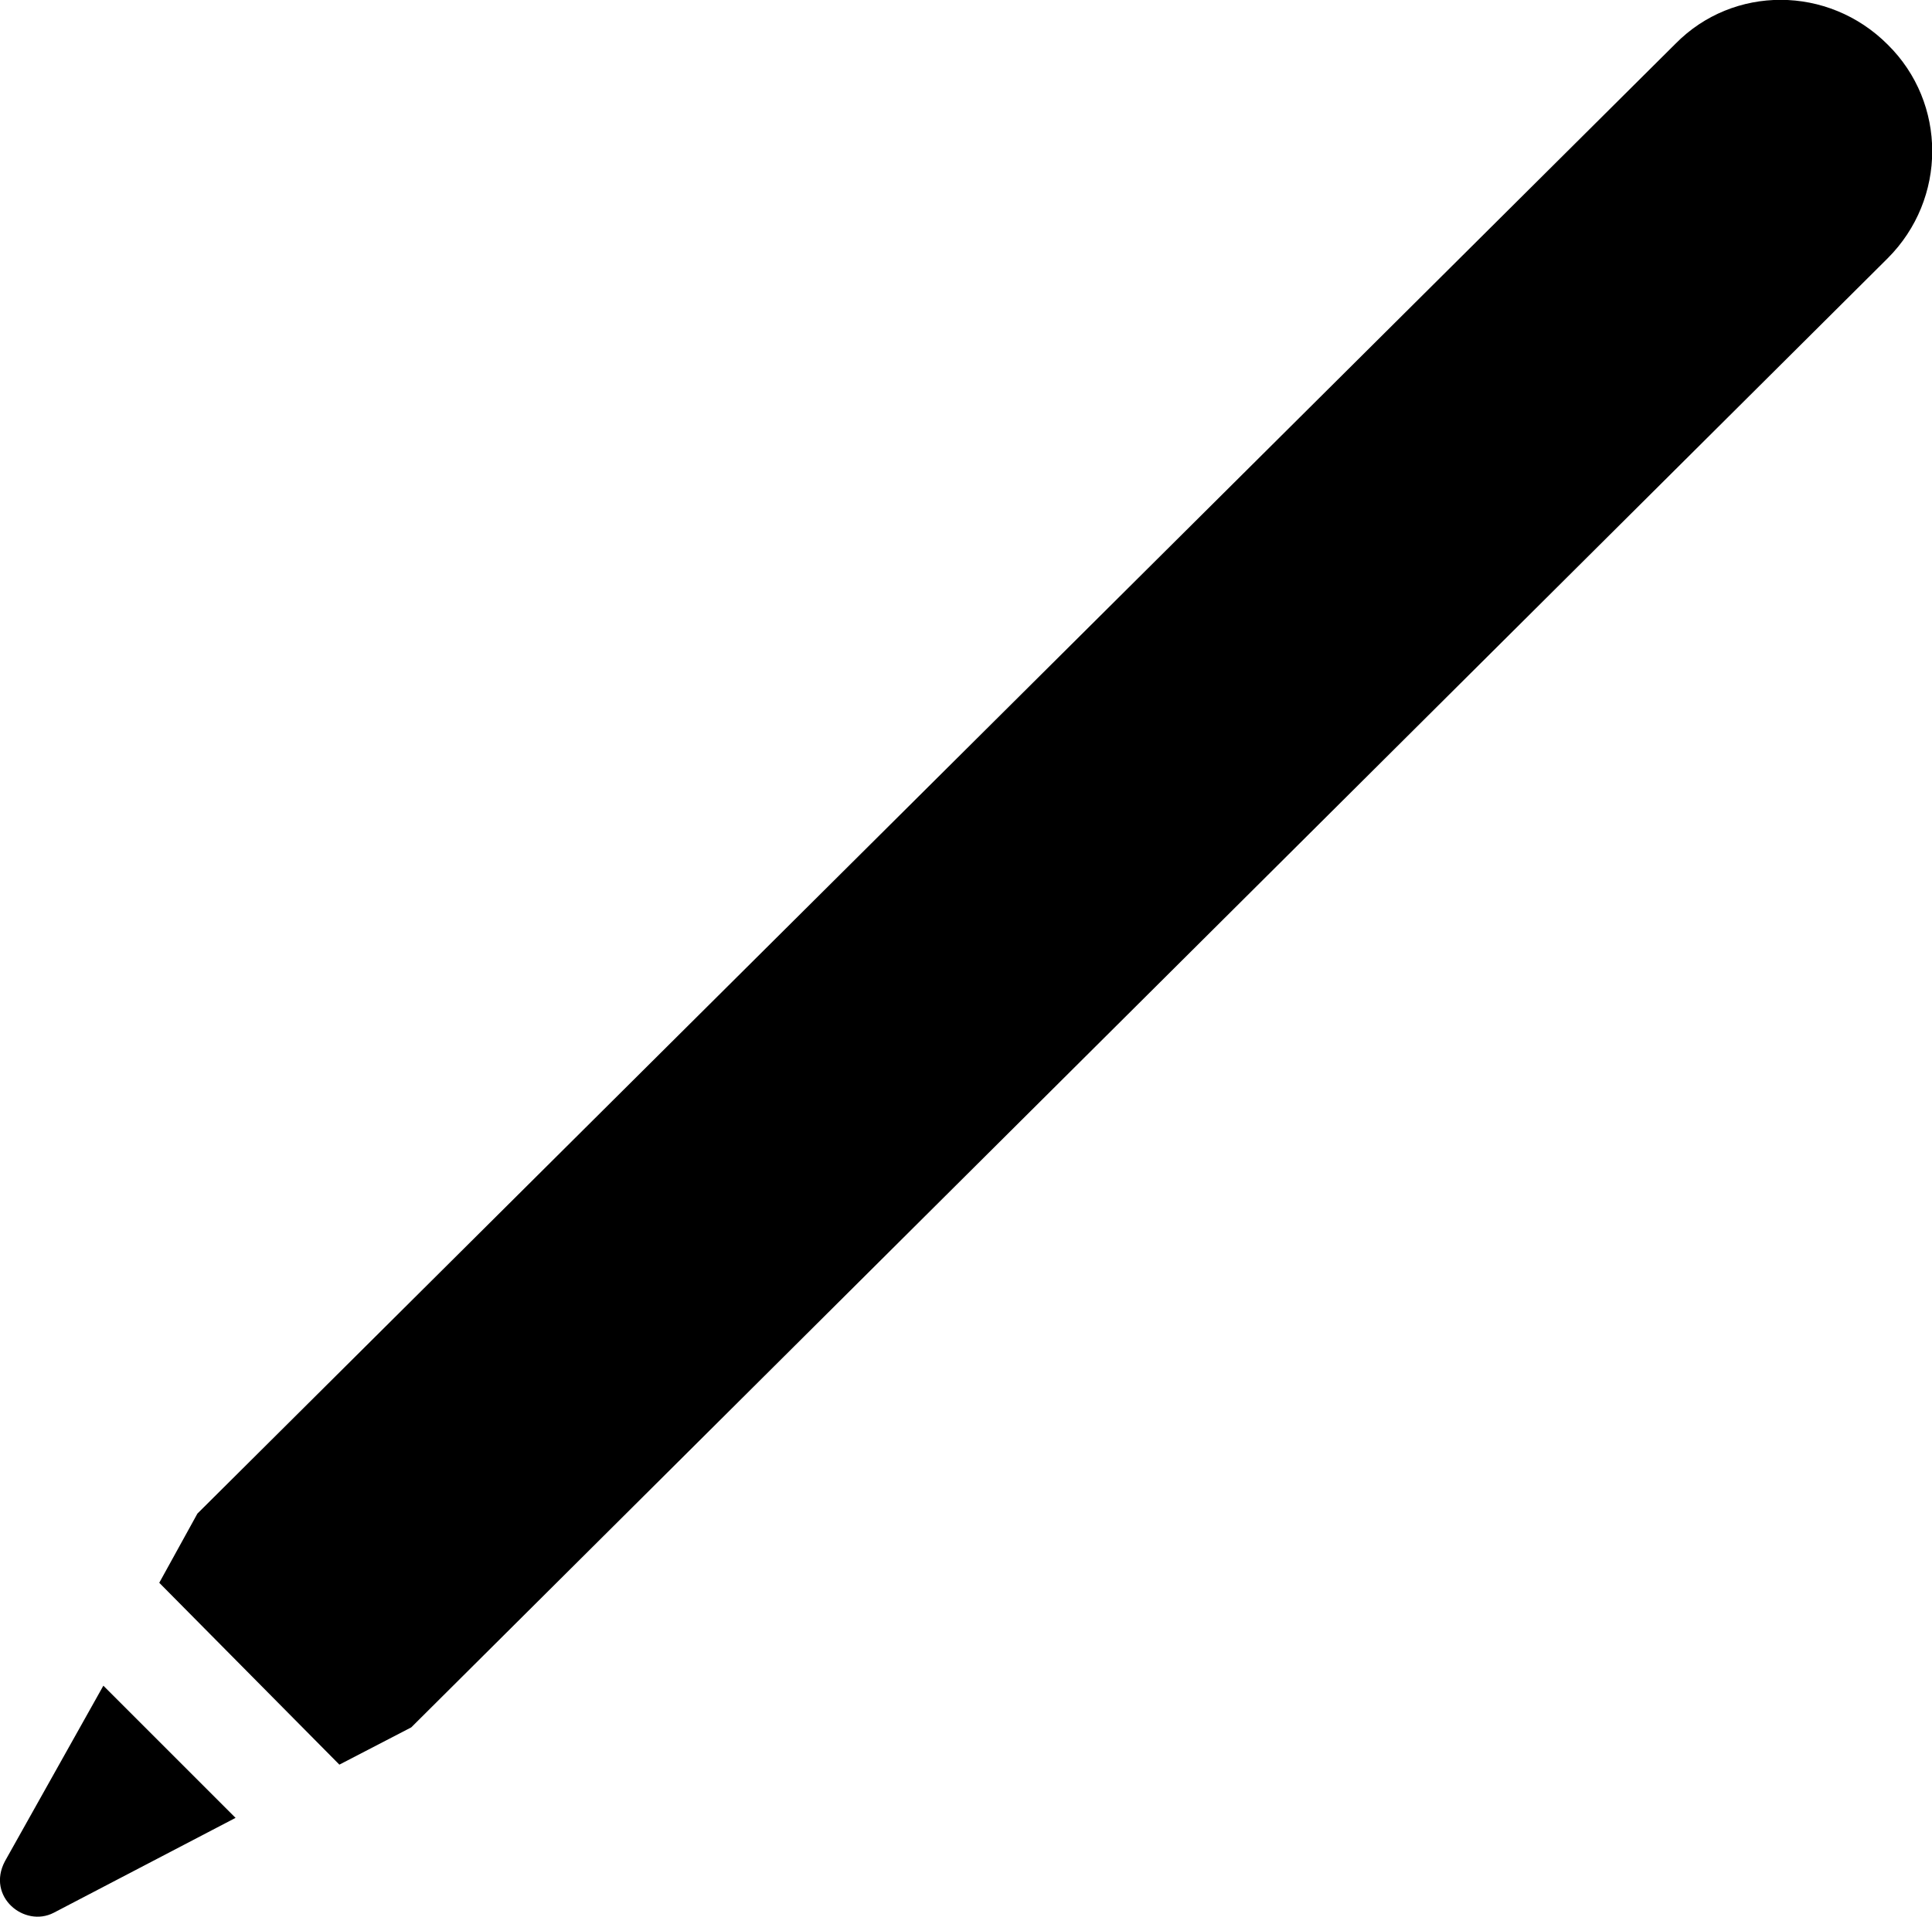 
<svg
    viewBox="0 0 21.775 21.606"
    xmlns="http://www.w3.org/2000/svg"
>
    <path
        fill="inherit"
        d="M1.795 17.842L3.825 19.892L4.635 19.472L21.275 2.912C21.945 2.242 21.945 1.162 21.275 0.502C20.605 -0.168 19.535 -0.168 18.885 0.492L2.225 17.062ZM0.055 20.982C-0.155 21.382 0.275 21.732 0.605 21.562L2.655 20.492L1.165 19.002Z"
        fillRule="evenodd"
        clipRule="evenodd"
    />
</svg>
        